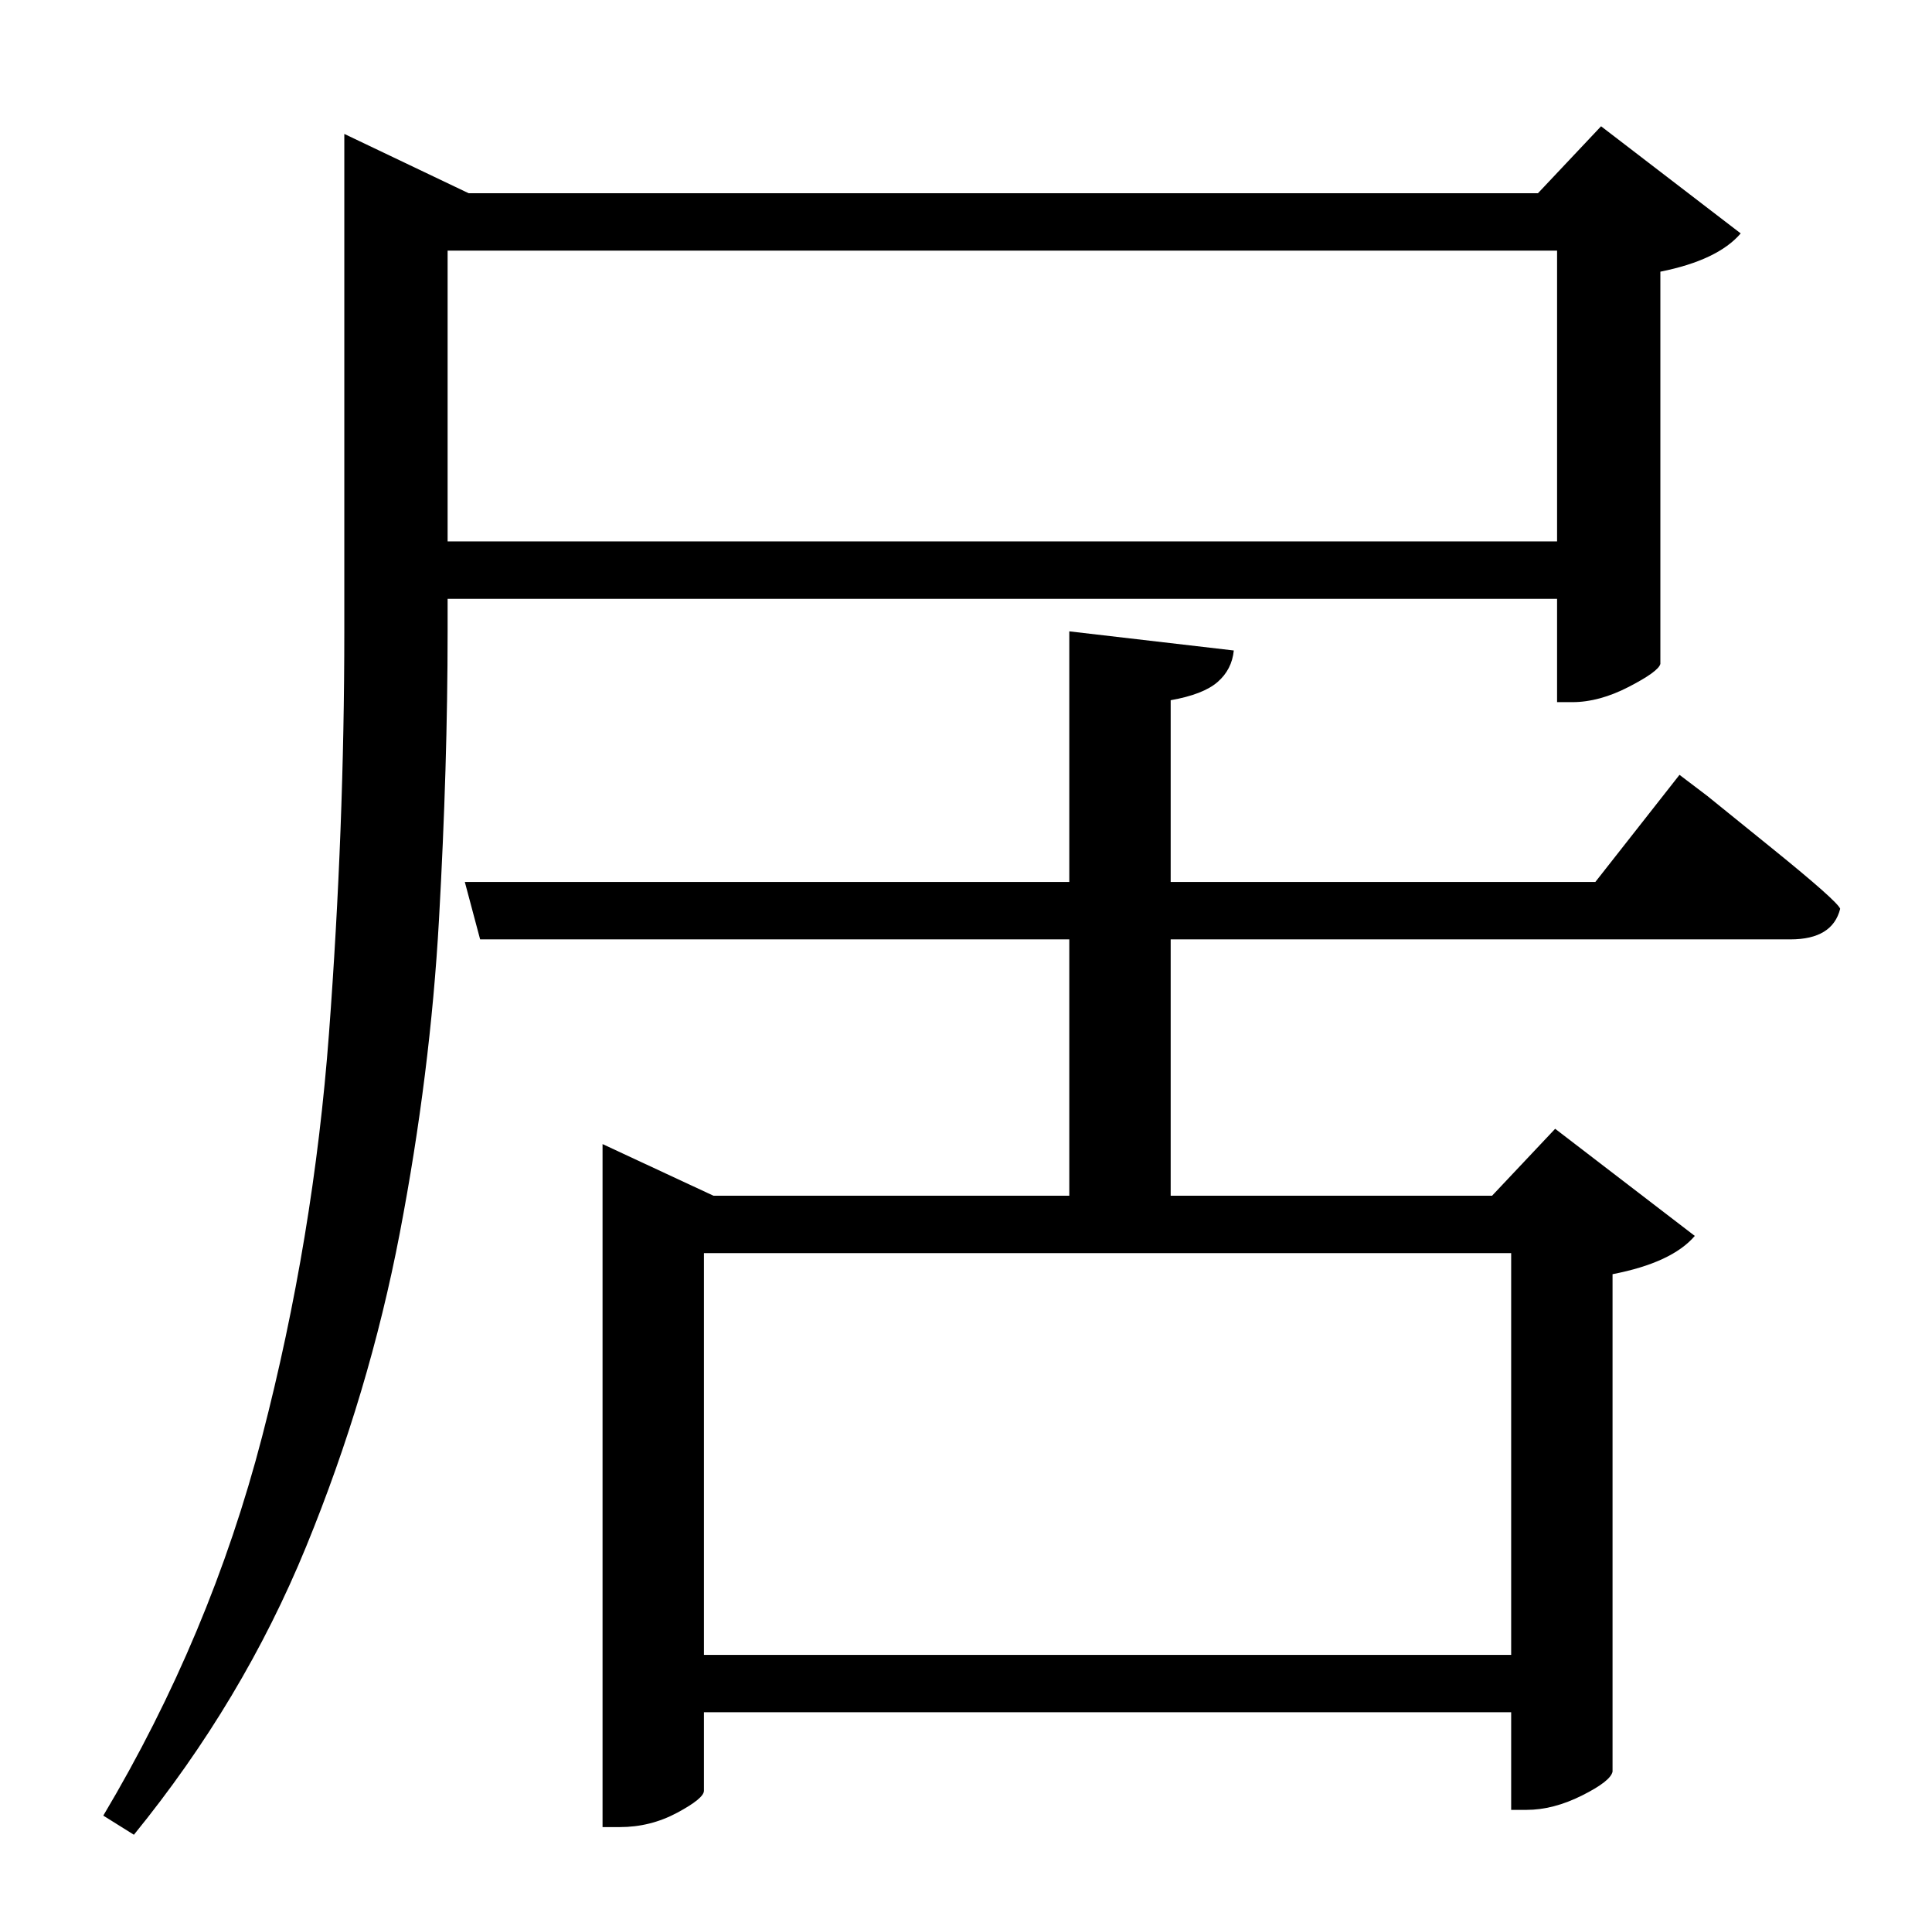 <?xml version="1.0" standalone="no"?>
<!DOCTYPE svg PUBLIC "-//W3C//DTD SVG 1.1//EN" "http://www.w3.org/Graphics/SVG/1.1/DTD/svg11.dtd" >
<svg xmlns="http://www.w3.org/2000/svg" xmlns:xlink="http://www.w3.org/1999/xlink" version="1.1" viewBox="-10 0 1010 1000">
   <path fill="currentColor"
d="M804 131h-580v152h580v-152zM804 313h-580v17q0 70 -4.5 150.5t-20.5 164t-49 164t-90 150.5l-16 -10q56 -94 83 -198t35 -211t8 -210v-260l65 31h559l33 -35l73 56q-12 14 -42 20v205q-1 4 -16.5 12t-29.5 8h-8v-54zM780 655h-422v210h422v-210zM824 461l44 -56l14.5 11
t34 27.5t35.5 31.5q-4 16 -26 16h-324v134h168l33 -35l73 56q-12 14 -43 20v260q-1 5 -16 12.5t-29 7.5h-8v-51h-422v41q0 4 -14 11.5t-30 7.5h-9v-357l58 27h186v-134h-308l-8 -30h316v-131l86 10q-1 10 -8.5 16.5t-24.5 9.5v95h222z" />
</svg>
